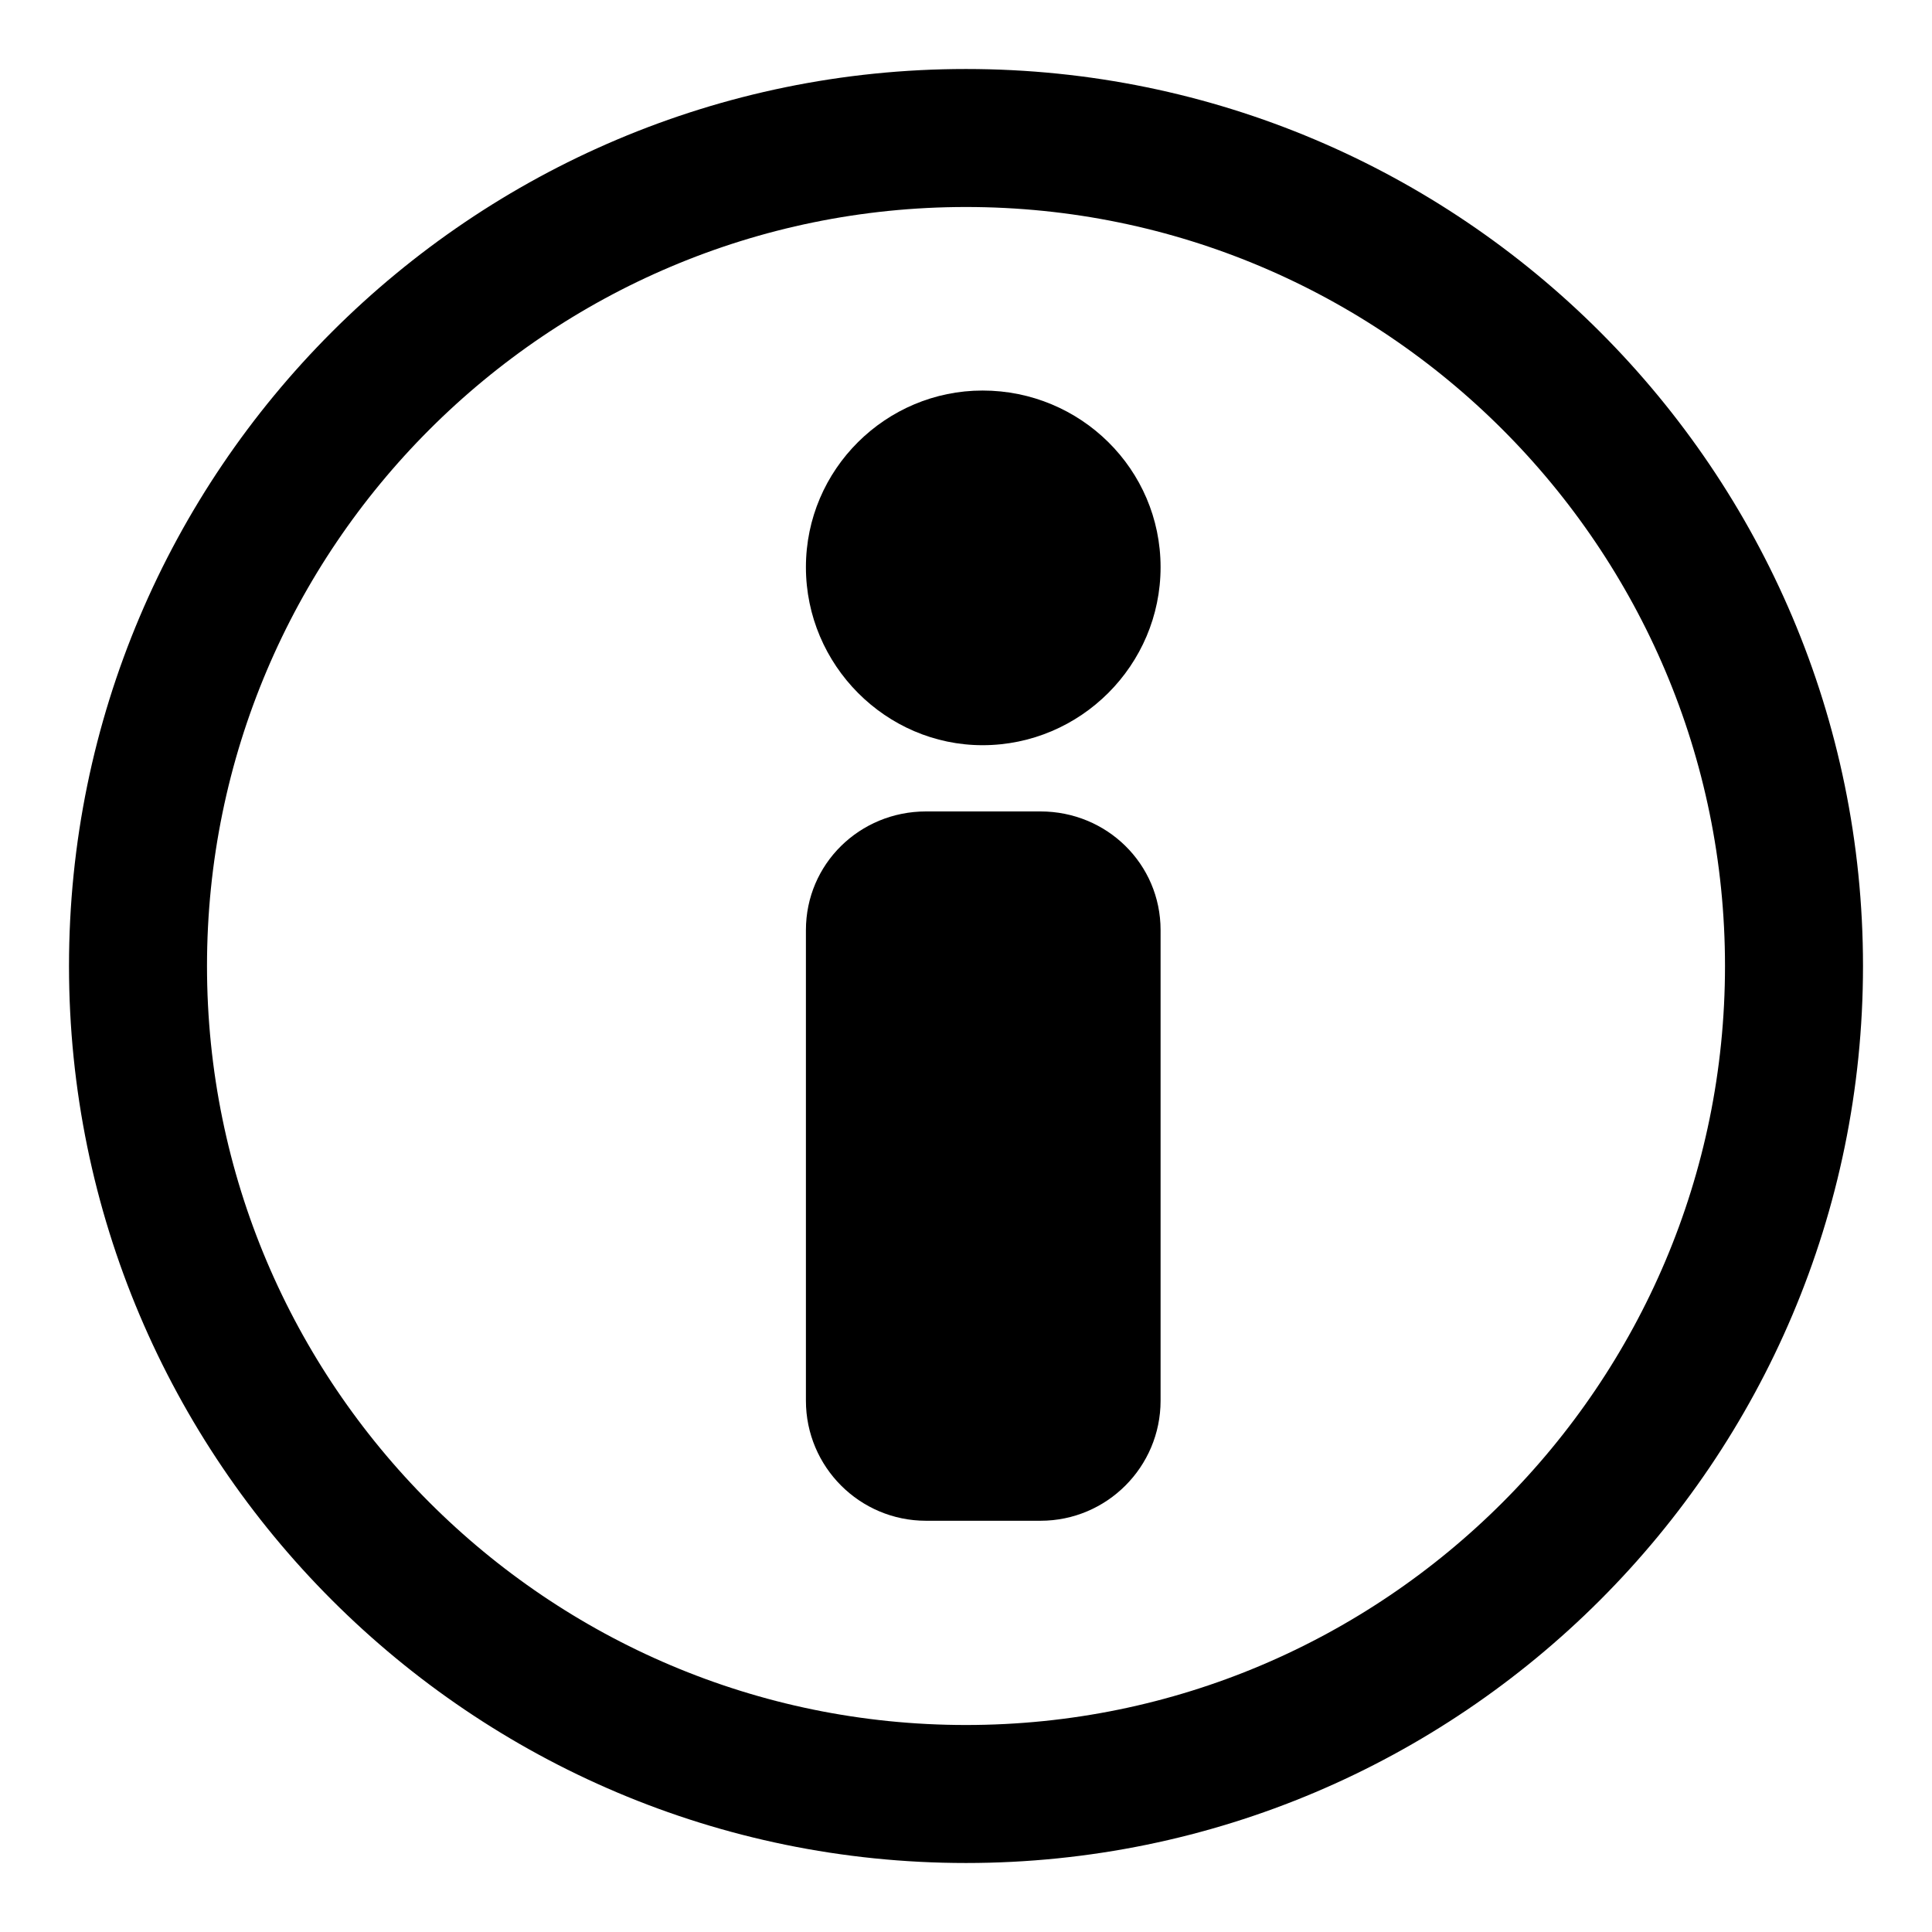 <!-- This Source Code Form is subject to the terms of the Mozilla Public
   - License, v. 2.0. If a copy of the MPL was not distributed with this
   - file, You can obtain one at http://mozilla.org/MPL/2.0/. -->
<svg xmlns="http://www.w3.org/2000/svg" width="10" height="10" viewBox="0 0 14 14">
  <path stroke="context-stroke" fill="none" d="M13 7C13 10.31 10.31 13 7 13C3.69 13 1 10.31 1 7C1 3.69 3.69 1 7 1C10.31 1 13 3.69 13 7Z"/>
  <path fill="context-fill" d="M7.54 5.88C8.02 5.88 8.41 6.26 8.41 6.74C8.41 7.6 8.41 9.29 8.41 10.15C8.41 10.63 8.02 11.02 7.54 11.02C7.2 11.02 7.05 11.02 6.71 11.02C6.23 11.02 5.84 10.63 5.84 10.15C5.84 9.29 5.84 7.6 5.84 6.74C5.84 6.26 6.23 5.88 6.71 5.88C7.05 5.88 7.2 5.88 7.54 5.88Z"/>
  <path fill="context-fill" d="M8.41 4.11C8.41 4.82 7.83 5.4 7.12 5.4C6.42 5.4 5.84 4.82 5.84 4.11C5.84 3.4 6.42 2.83 7.12 2.83C7.83 2.83 8.41 3.4 8.41 4.11Z"/>
</svg>
